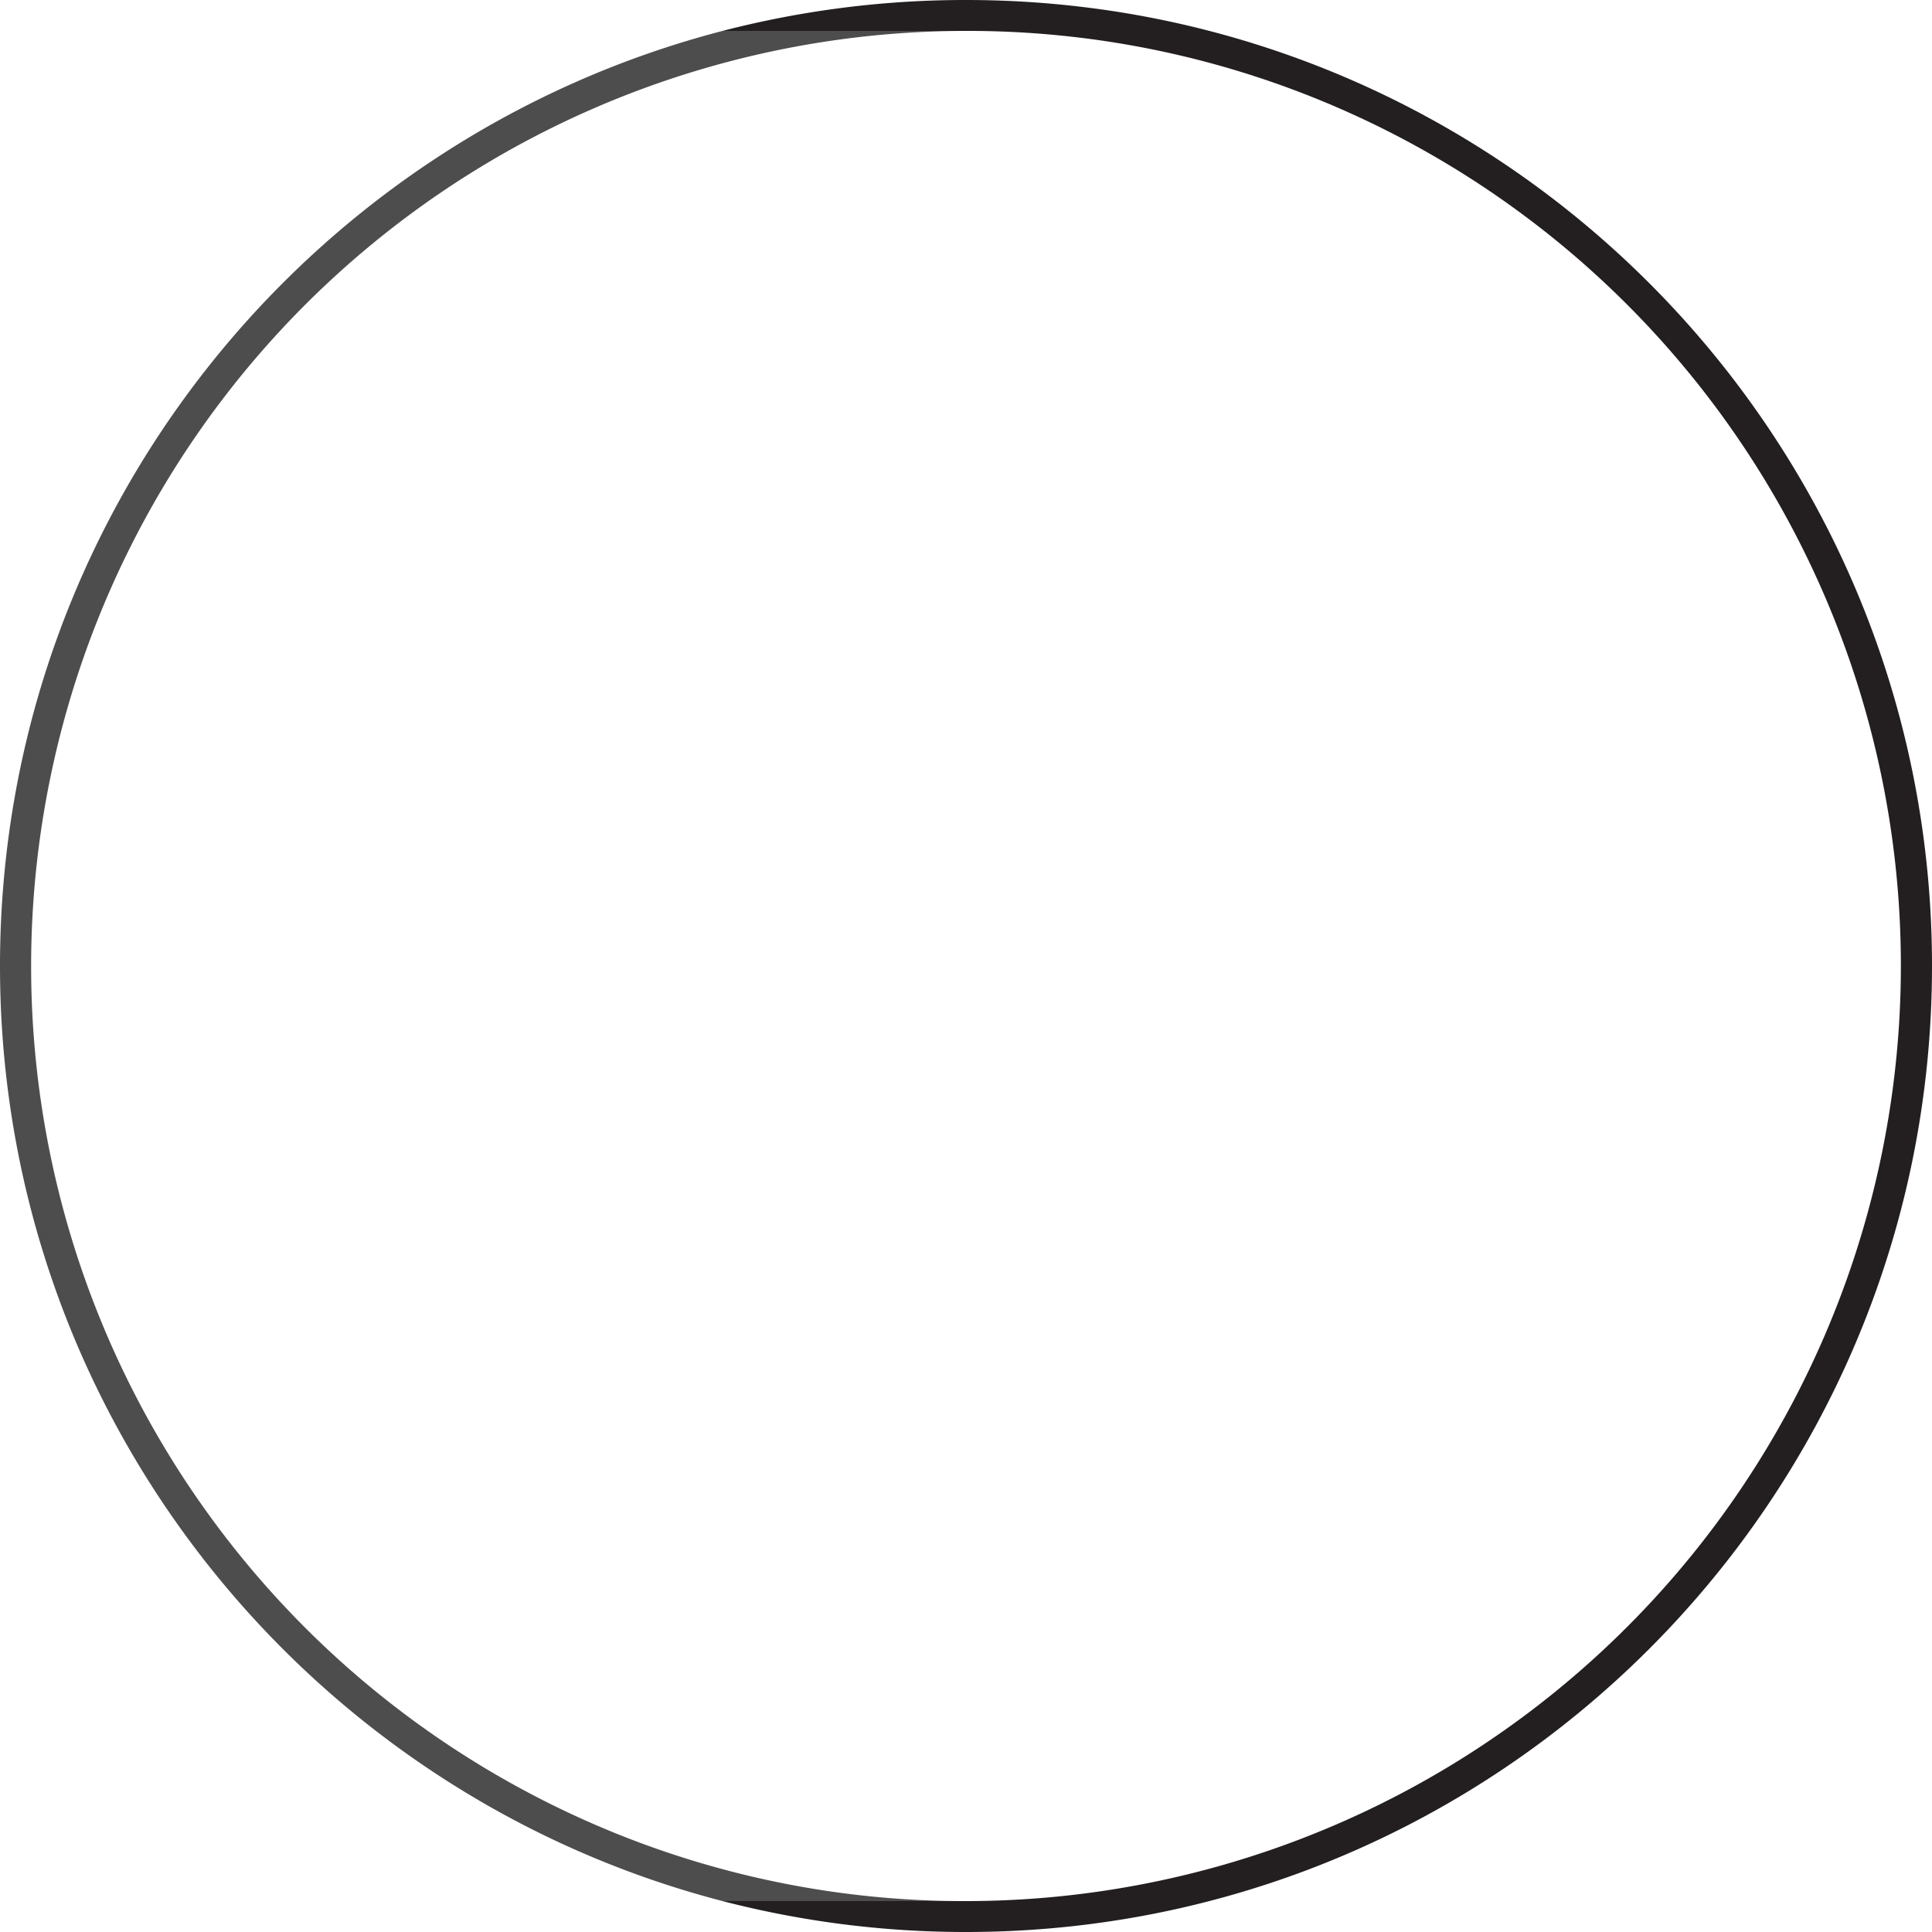<svg xmlns="http://www.w3.org/2000/svg" viewBox="0 0 1000 1000">
    <defs><style>.cls-1{fill:#4d4d4e;}.cls-2{fill:#231f20;}</style></defs>
    <g id="front">
        <path class="cls-1" d="M311.61,946A480.84,480.84,0,0,0,500,984H374C158.88,928.16,0,732.63,0,500S158.88,71.84,374,16H500A484.13,484.13,0,0,0,311.61,946Z"/>
        <path class="cls-2" d="M1000,500c0,276.14-223.86,500-500,500a501,501,0,0,1-126-16H500A484.13,484.13,0,0,0,688.39,54,480.84,480.84,0,0,0,500,16H374A501,501,0,0,1,500,0C776.14,0,1000,223.86,1000,500Z"/>
    </g>
</svg>
